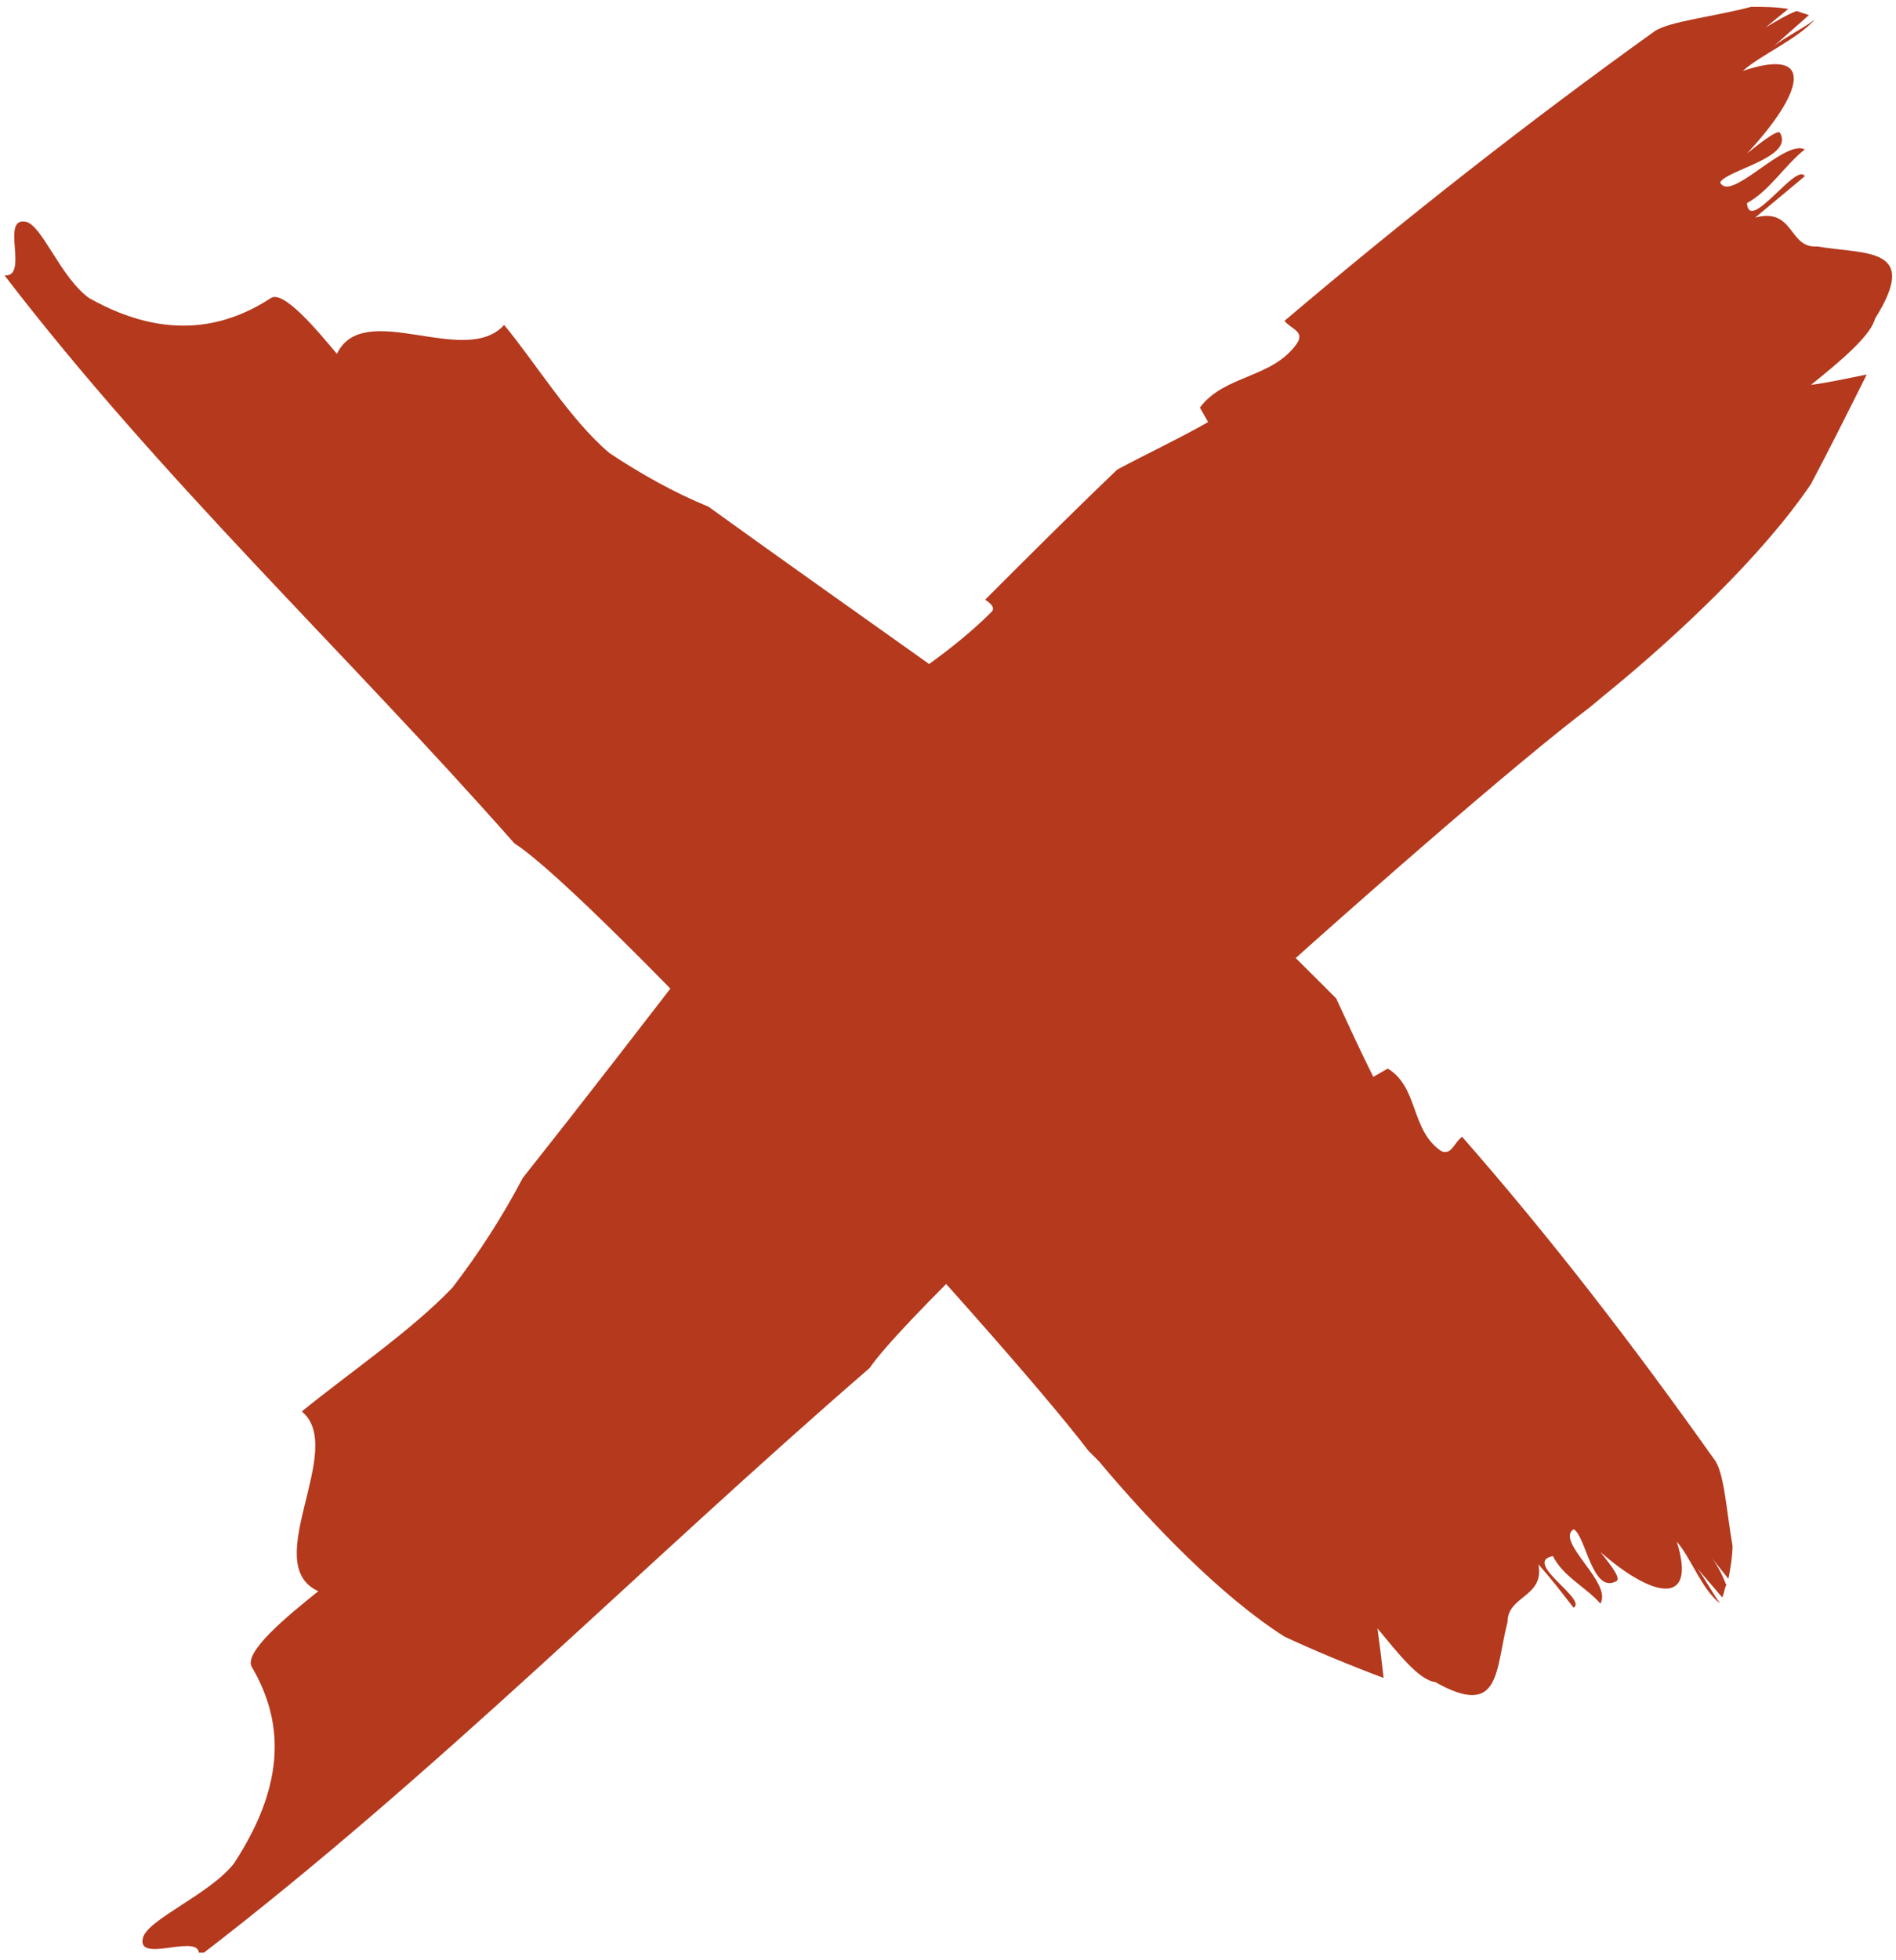 <?xml version="1.0" encoding="utf-8"?>
<!-- Generator: Adobe Illustrator 23.0.3, SVG Export Plug-In . SVG Version: 6.00 Build 0)  -->
<svg version="1.1" id="Ebene_1" xmlns="http://www.w3.org/2000/svg" xmlns:xlink="http://www.w3.org/1999/xlink" x="0px" y="0px"
	 width="18px" height="18.6px" viewBox="0 0 18 18.6" style="enable-background:new 0 0 18 18.6;" xml:space="preserve">
<style type="text/css">
	.st0{fill:#B4391D;}
</style>
<symbol  id="task-pirate" viewBox="-45.8 -47.3 91.7 94.5">
	<path class="st0" d="M16.3-31.8c0.3,0.4,1,0.5,0.6,1.1c-1.2,1.7-3.5,1.5-4.7,3.1l0.4,0.7c-1.4,0.8-2.9,1.5-4.4,2.3
		c-2.2,2.1-4.3,4.2-6.4,6.3c0.3,0.2,0.5,0.4,0.3,0.6c-1.1,1.1-2.4,2.1-3.7,3l-0.5,0.6c0,0.2,0.1,0.5,0.2,0.7
		c-0.6,0.5-1.2,0.9-1.8,1.3C-9.1-5.2-14.5,2-20.6,9.7c-1,1.9-2.1,3.6-3.4,5.3c-2,2.1-5.1,4.2-7.3,6c2.2,1.8-2.1,7.4,0.8,8.7
		c-1.5,1.2-3.7,3-3.2,3.7c1.2,2.1,2,5.1-0.9,9.5c-1.2,1.5-4.2,2.7-4.4,3.6c-0.3,1.3,3-0.4,2.7,0.9c11.6-8.9,21.4-18.9,32.5-28.5
		c2.9-4.2,28-26.8,34.9-32l0.6-0.5c3.7-3,7.8-6.9,10.1-10.3c0.9-1.7,1.8-3.5,2.7-5.3c-1,0.2-1.9,0.4-2.7,0.5
		c1.5-1.2,2.9-2.4,3.1-3.2c2.2-3.5-0.4-3.1-2.8-3.5c-1.4,0.1-1.1-1.9-3-1.4l2.4-2c-0.4-0.7-2.7,2.8-2.8,1.3c1.1-0.6,1.8-1.8,2.8-2.6
		c-1-0.5-3.6,2.6-4.1,1.6c0.3-0.6,3.6-1.2,2.9-2.4c-0.1-0.2-1.1,0.6-1.6,1c2.7-2.9,3.4-5.2-0.2-4c0.9-0.8,2.6-1.5,3.5-2.5l0,0
		c-0.5,0.4-1.5,0.9-2,1.3l1.7-1.5l-0.6-0.2c-0.5,0.2-1,0.5-1.5,0.8l1.1-0.9c-0.6-0.1-1.2-0.1-1.8-0.1c-1.9,0.5-4,0.7-4.7,1.2
		C28.2-41.5,22.2-36.8,16.3-31.8z"/>
	<path class="st0" d="M24.9,7.7c-0.4,0.3-0.5,0.9-1,0.7c-1.5-1-1.1-3.1-2.6-4l-0.7,0.4c-0.6-1.2-1.2-2.5-1.8-3.8
		c-1.8-1.8-3.6-3.6-5.5-5.4c-0.2,0.2-0.3,0.5-0.6,0.3c-1-1-1.9-2-2.6-3.2L9.5-7.7C9.3-7.7,9-7.6,8.9-7.4c-0.4-0.5-0.8-1-1.1-1.5
		c-6.1-4.5-12.6-9-19.4-13.9c-1.7-0.7-3.3-1.6-4.8-2.6c-1.9-1.6-3.6-4.4-5.1-6.2c-1.9,2.1-6.8-1.3-8.1,1.4c-1-1.2-2.6-3.1-3.2-2.7
		c-2,1.3-4.9,2.2-8.8,0c-1.4-1-2.3-3.6-3.1-3.7c-1.2-0.2,0.2,2.7-1,2.6c7.6,9.9,16.4,18.1,24.7,27.5c3.8,2.4,23.3,23.5,27.8,29.4
		c0.2,0.2,0.3,0.3,0.5,0.5c2.6,3.1,6,6.6,9,8.5c1.5,0.7,3.2,1.4,4.8,2c-0.1-0.9-0.2-1.7-0.3-2.4c1,1.2,2,2.5,2.8,2.6
		c3.2,1.8,2.9-0.6,3.5-2.9c0-1.3,1.8-1.2,1.5-2.8c0.7,0.8,1,1.2,1.7,2.1c0.7-0.4-2.5-2.2-1-2.5c0.5,1,1.6,1.5,2.3,2.3
		c0.6-1-2.2-3-1.3-3.6c0.6,0.3,0.9,3.2,2.1,2.5c0.2-0.2-0.5-1-0.8-1.4c2.5,2.2,4.7,2.7,3.7-0.5c0.7,0.8,1.2,2.3,2.1,3l0,0
		c-0.3-0.4-0.8-1.3-1.1-1.7l1.2,1.4c0.1-0.2,0.1-0.4,0.2-0.6c-0.2-0.5-0.4-0.9-0.7-1.3l0.8,1c0.1-0.5,0.2-1.1,0.2-1.6
		c-0.3-1.7-0.4-3.6-0.9-4.2C33.2,17.8,29.2,12.6,24.9,7.7z"/>
</symbol>
<title>indicator-label-deco</title>
<g>
	<g id="final-design">
		
			<use xlink:href="#task-pirate"  width="91.7" height="94.5" x="-45.8" y="-47.3" transform="matrix(0.196 0 0 0.196 9 9.277)" style="overflow:visible;"/>
	</g>
</g>
</svg>
